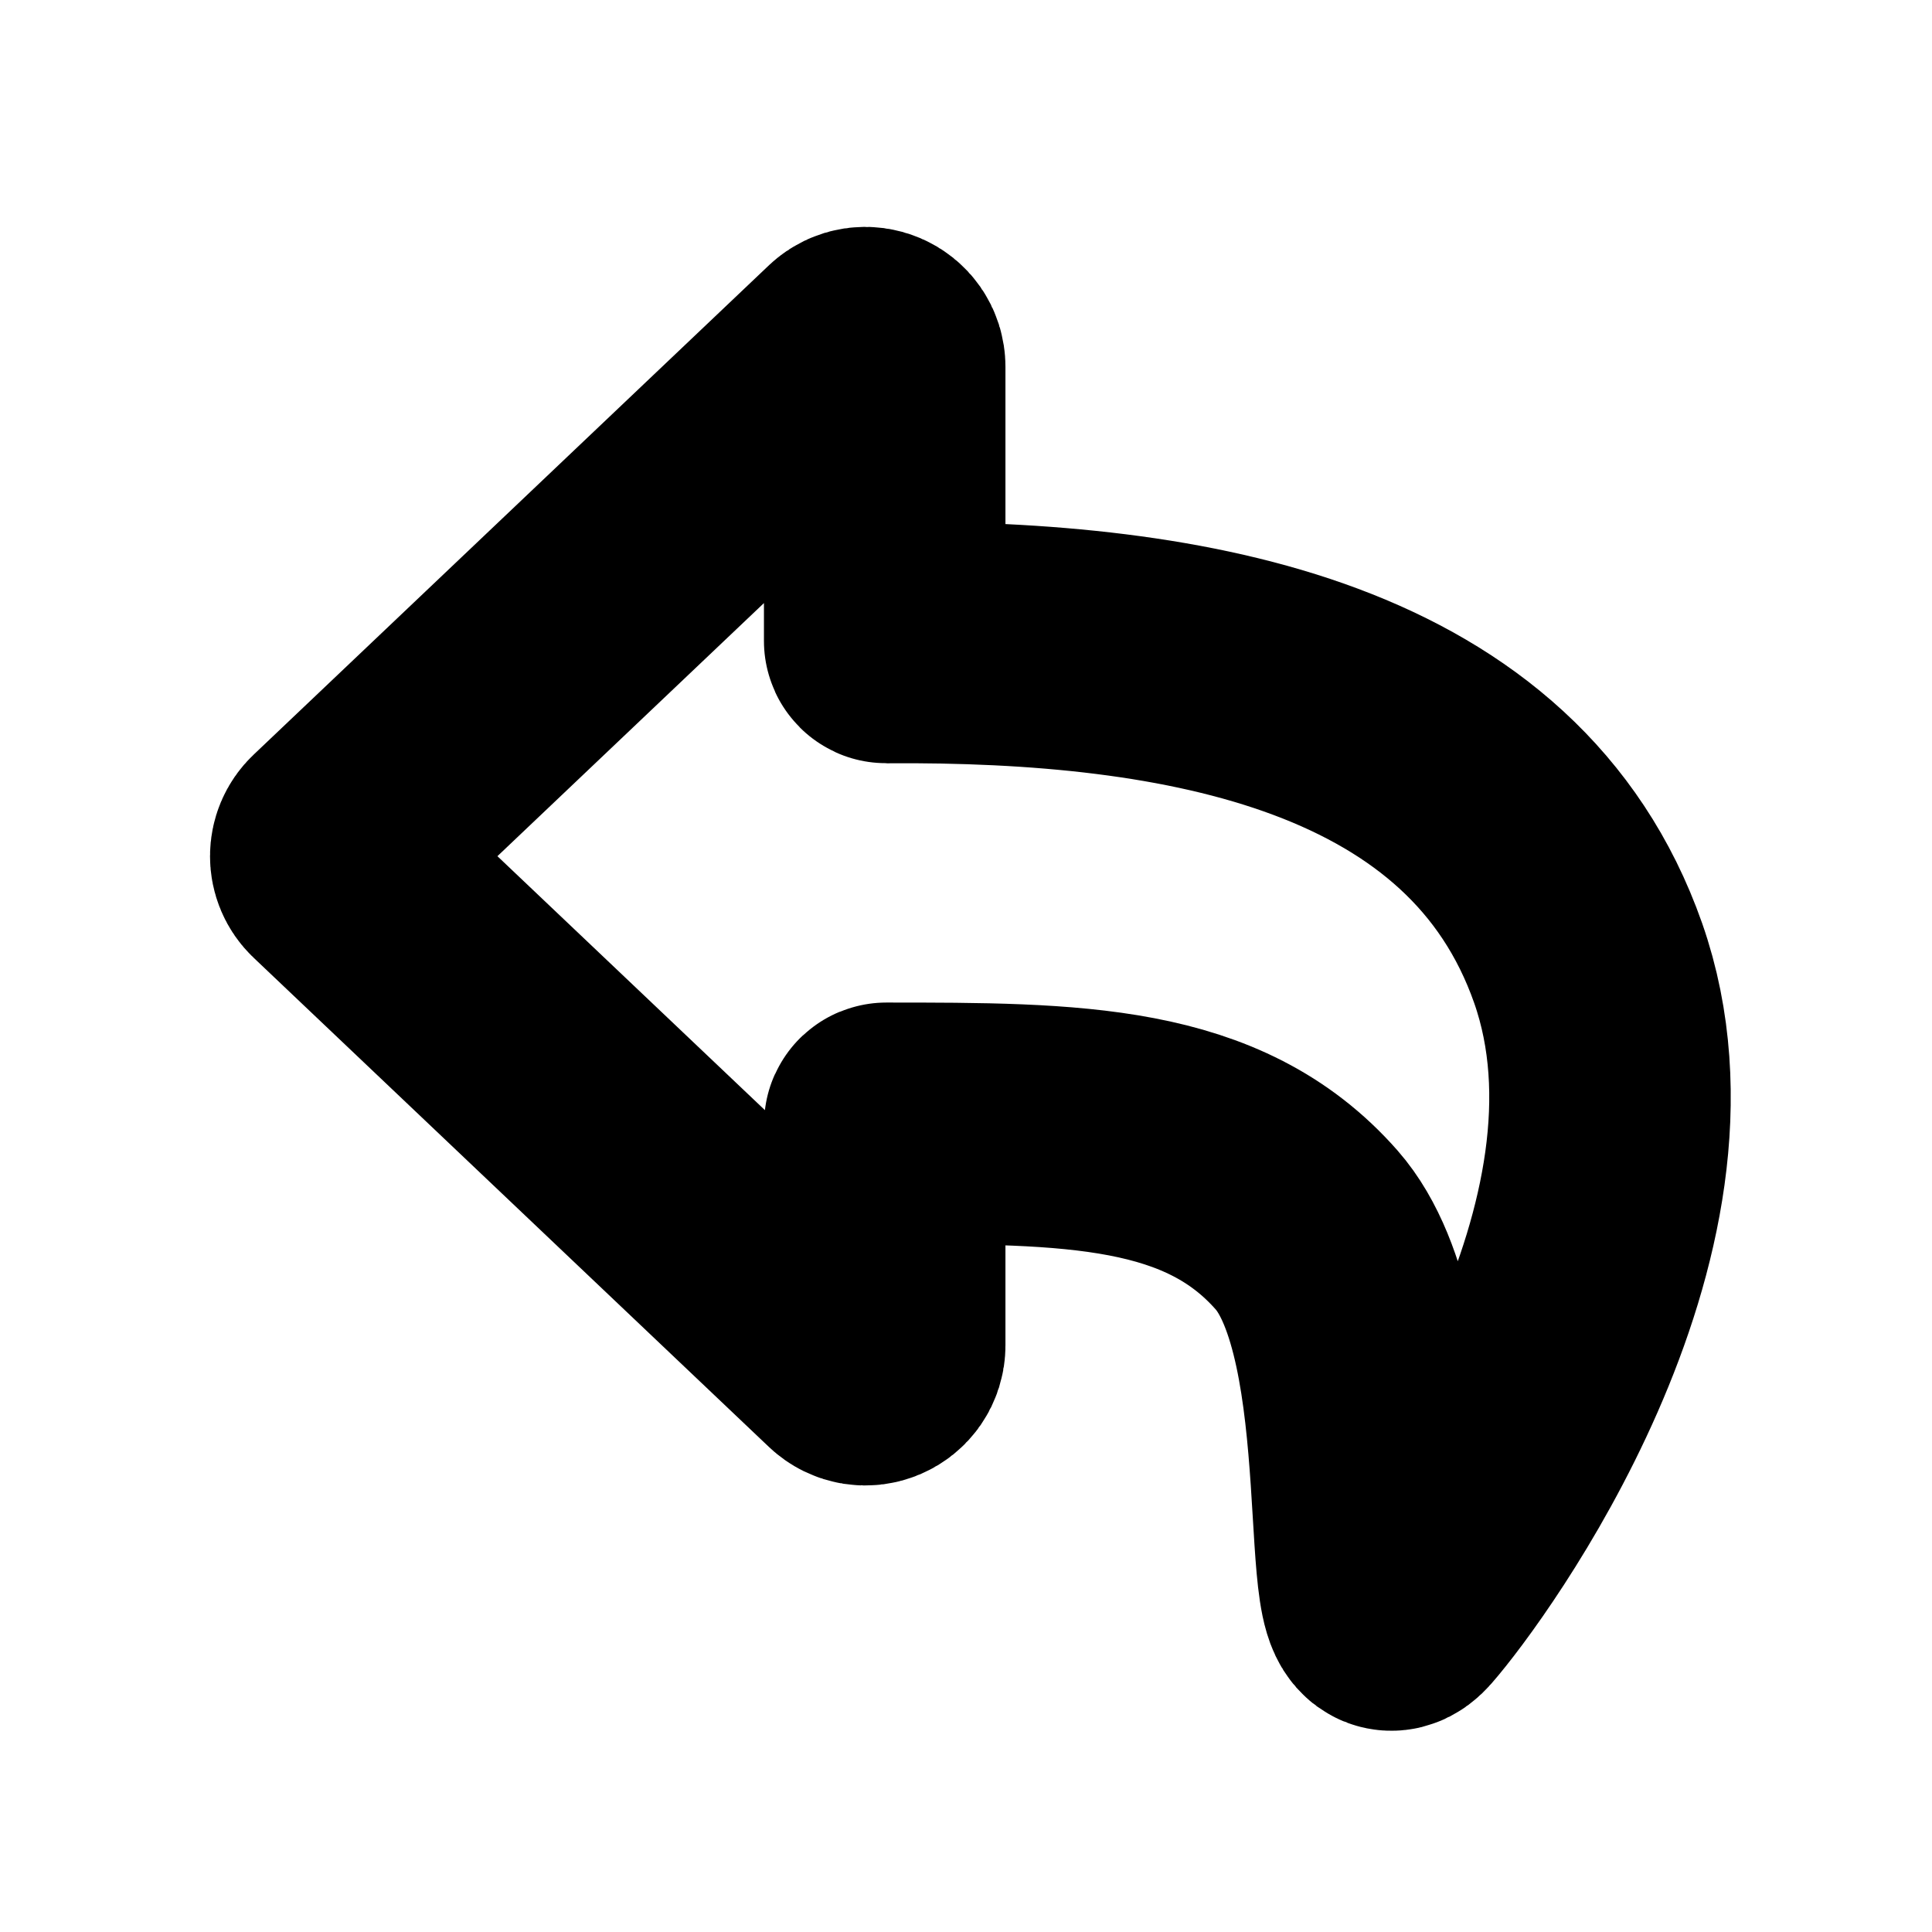 <svg
  width="12"
  height="12"
  viewBox="0 0 12 12"
  fill="none"
  xmlns="http://www.w3.org/2000/svg"
  data-fui-icon="true"
>
  <path
    d="M5.495 2.279V3.981C5.495 3.986 5.5 3.991 5.505 3.991C7.389 3.976 9.282 4.325 9.864 5.981C10.446 7.64 8.99 9.631 8.699 9.963C8.408 10.295 8.699 8.304 8.116 7.64C7.535 6.979 6.665 6.977 5.505 6.977C5.5 6.977 5.495 6.981 5.495 6.987V8.356C5.495 8.462 5.369 8.516 5.292 8.443L2.092 5.405C2.042 5.358 2.042 5.278 2.092 5.231L5.292 2.192C5.369 2.12 5.495 2.174 5.495 2.279Z"
    stroke="currentColor"
    stroke-width="1.5"
  />
</svg>
